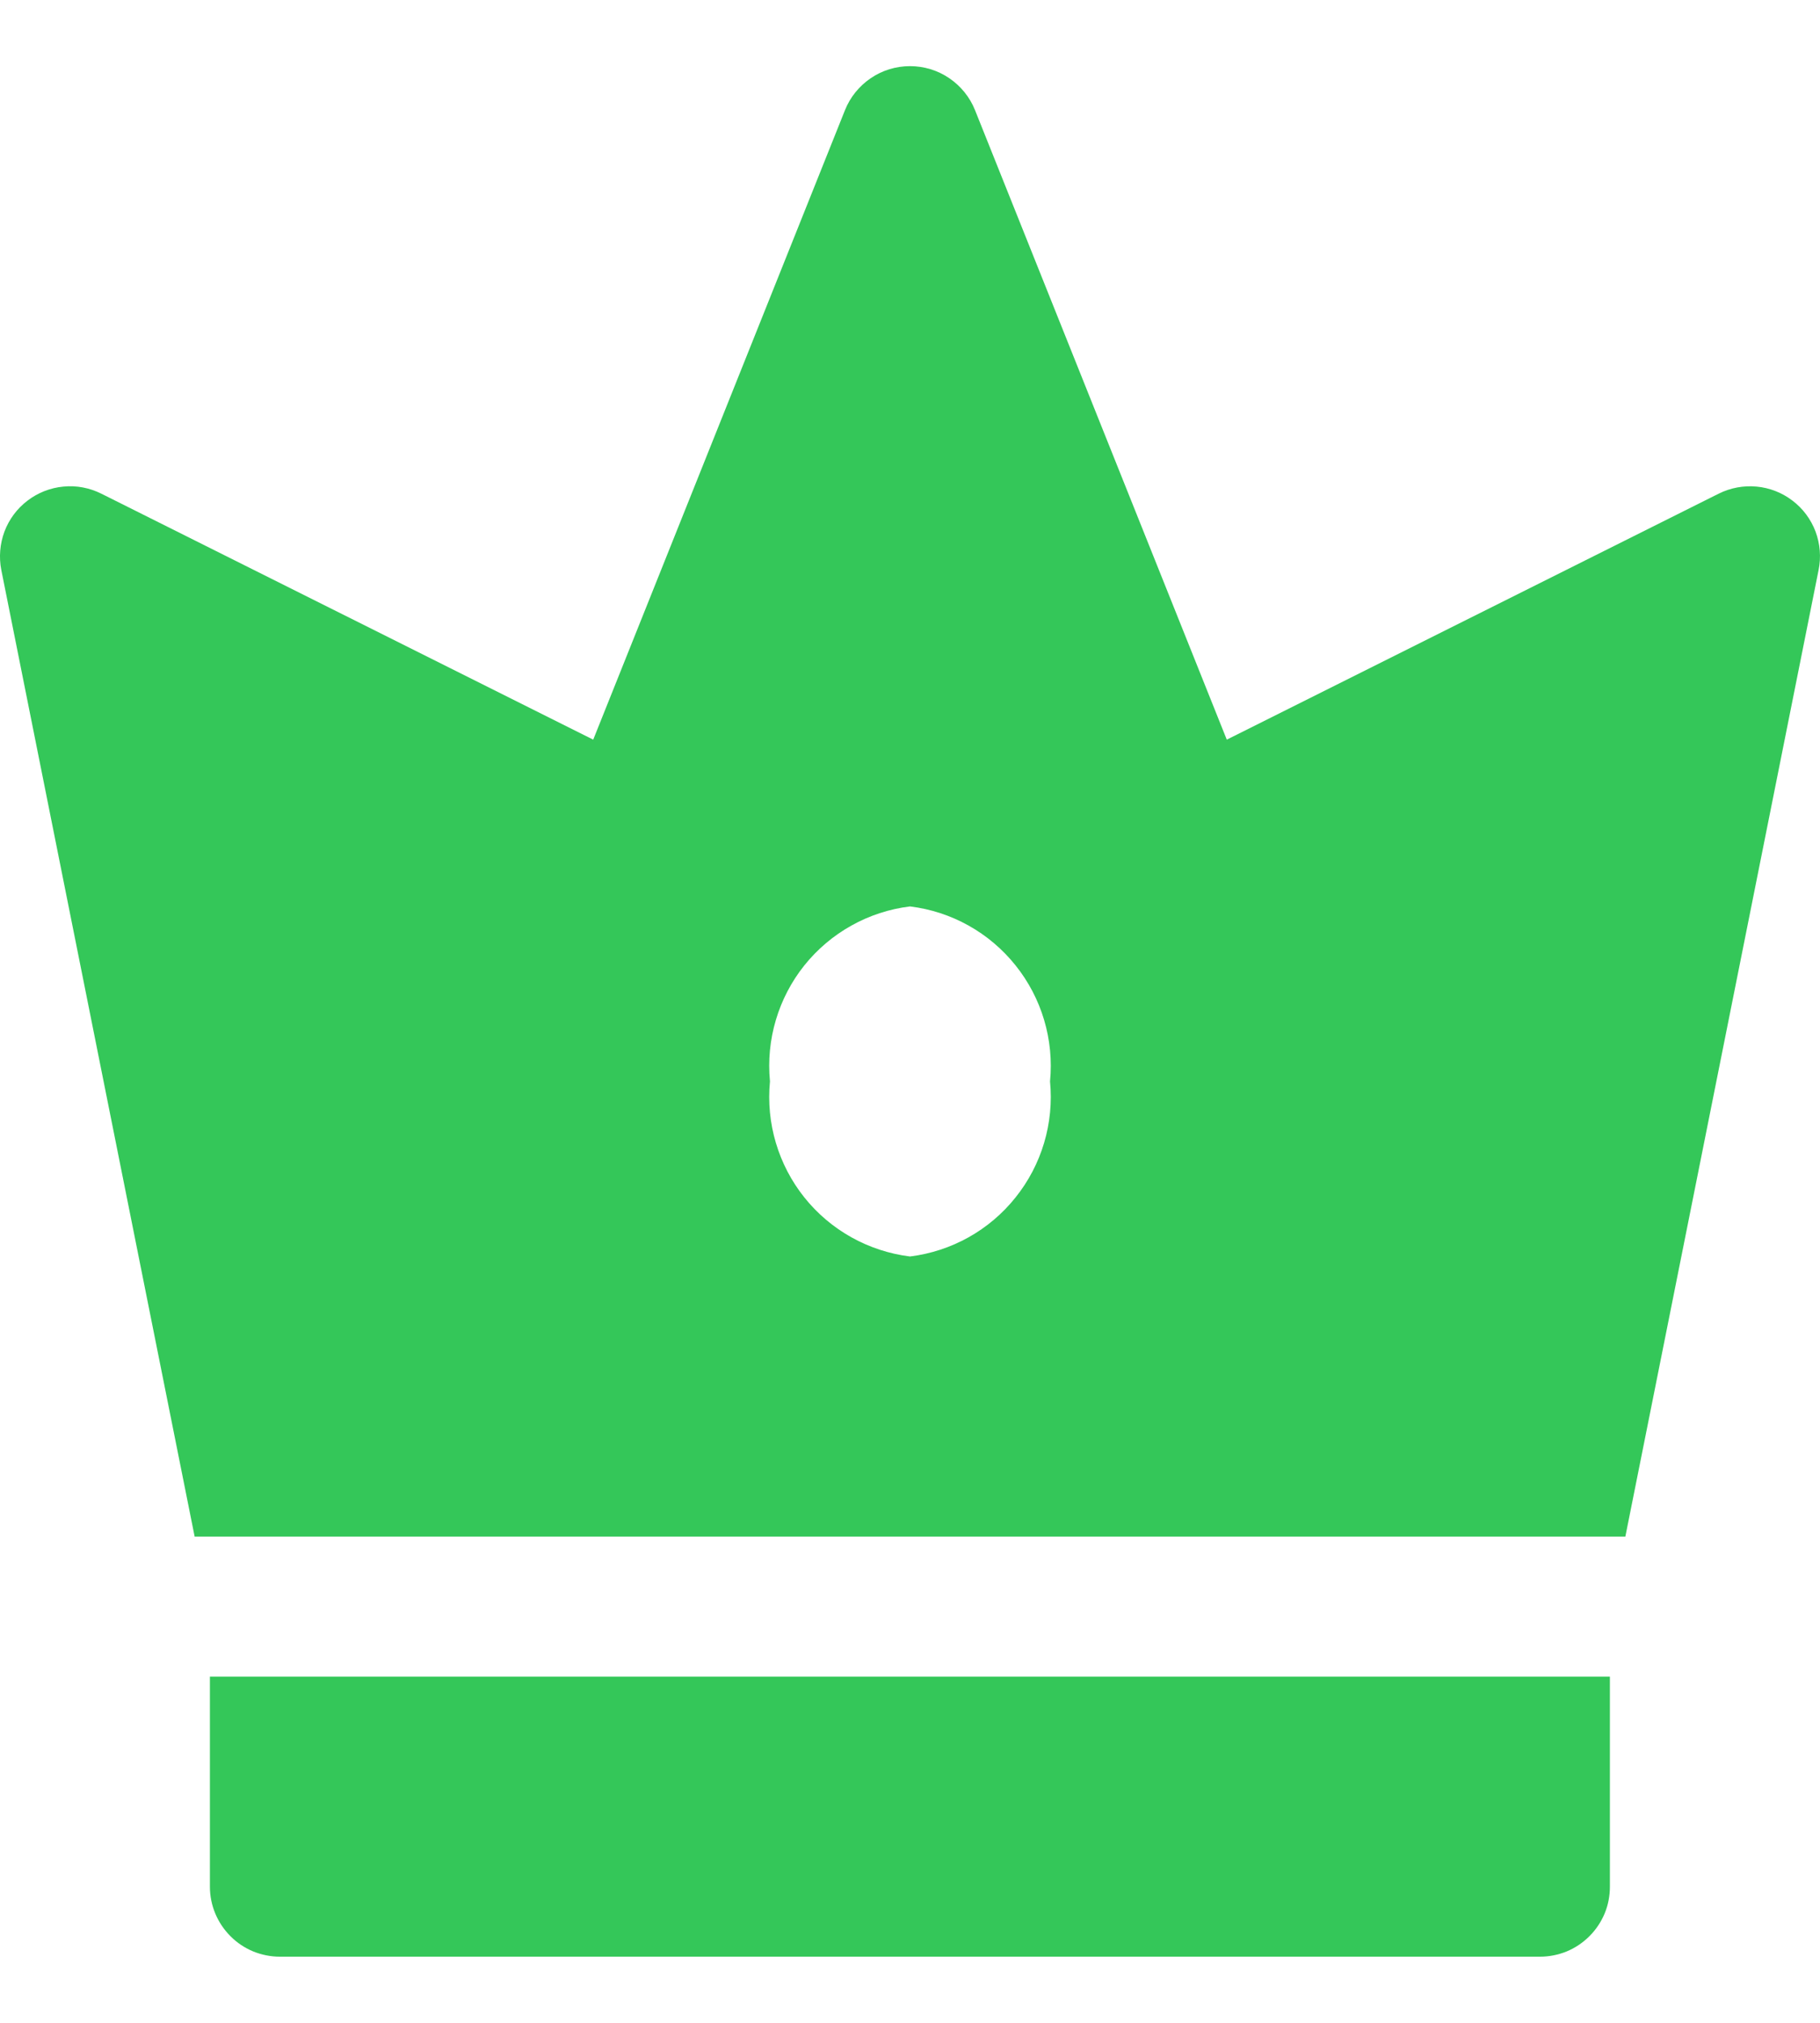 <svg width="18" height="20" viewBox="0 0 18 20" fill="none" xmlns="http://www.w3.org/2000/svg">
<g id="Group">
<path id="Vector" d="M2.076 18.654C2.076 18.745 2.094 18.835 2.129 18.919C2.164 19.003 2.215 19.079 2.279 19.143C2.343 19.208 2.42 19.259 2.504 19.294C2.588 19.328 2.678 19.346 2.768 19.346H15.23C15.321 19.346 15.411 19.328 15.495 19.294C15.579 19.259 15.655 19.208 15.72 19.143C15.784 19.079 15.835 19.003 15.87 18.919C15.905 18.835 15.922 18.745 15.922 18.654V16.577H2.076V18.654Z" fill="#34C759"/>
<path id="Vector_2" d="M17.728 4.95C17.625 4.871 17.502 4.823 17.373 4.811C17.244 4.799 17.114 4.823 16.998 4.881L12.133 7.313L9.643 1.089C9.592 0.961 9.503 0.851 9.388 0.773C9.274 0.695 9.138 0.654 9 0.654C8.862 0.654 8.726 0.695 8.612 0.773C8.497 0.851 8.408 0.961 8.357 1.089L5.867 7.313L1.002 4.881C0.886 4.823 0.756 4.798 0.627 4.811C0.498 4.823 0.375 4.871 0.272 4.95C0.169 5.028 0.09 5.134 0.044 5.256C-0.001 5.377 -0.012 5.509 0.013 5.636L1.925 15.192H16.075L17.986 5.636C18.012 5.509 18.001 5.377 17.956 5.256C17.91 5.134 17.831 5.028 17.728 4.95ZM9 12.423C8.589 12.372 8.214 12.163 7.955 11.839C7.697 11.516 7.575 11.104 7.615 10.692C7.575 10.28 7.697 9.868 7.955 9.545C8.214 9.222 8.589 9.012 9 8.962C9.411 9.012 9.786 9.222 10.044 9.545C10.303 9.868 10.425 10.28 10.385 10.692C10.425 11.104 10.303 11.516 10.044 11.839C9.786 12.163 9.411 12.372 9 12.423Z" fill="#34C759"/>
</g>
</svg>
